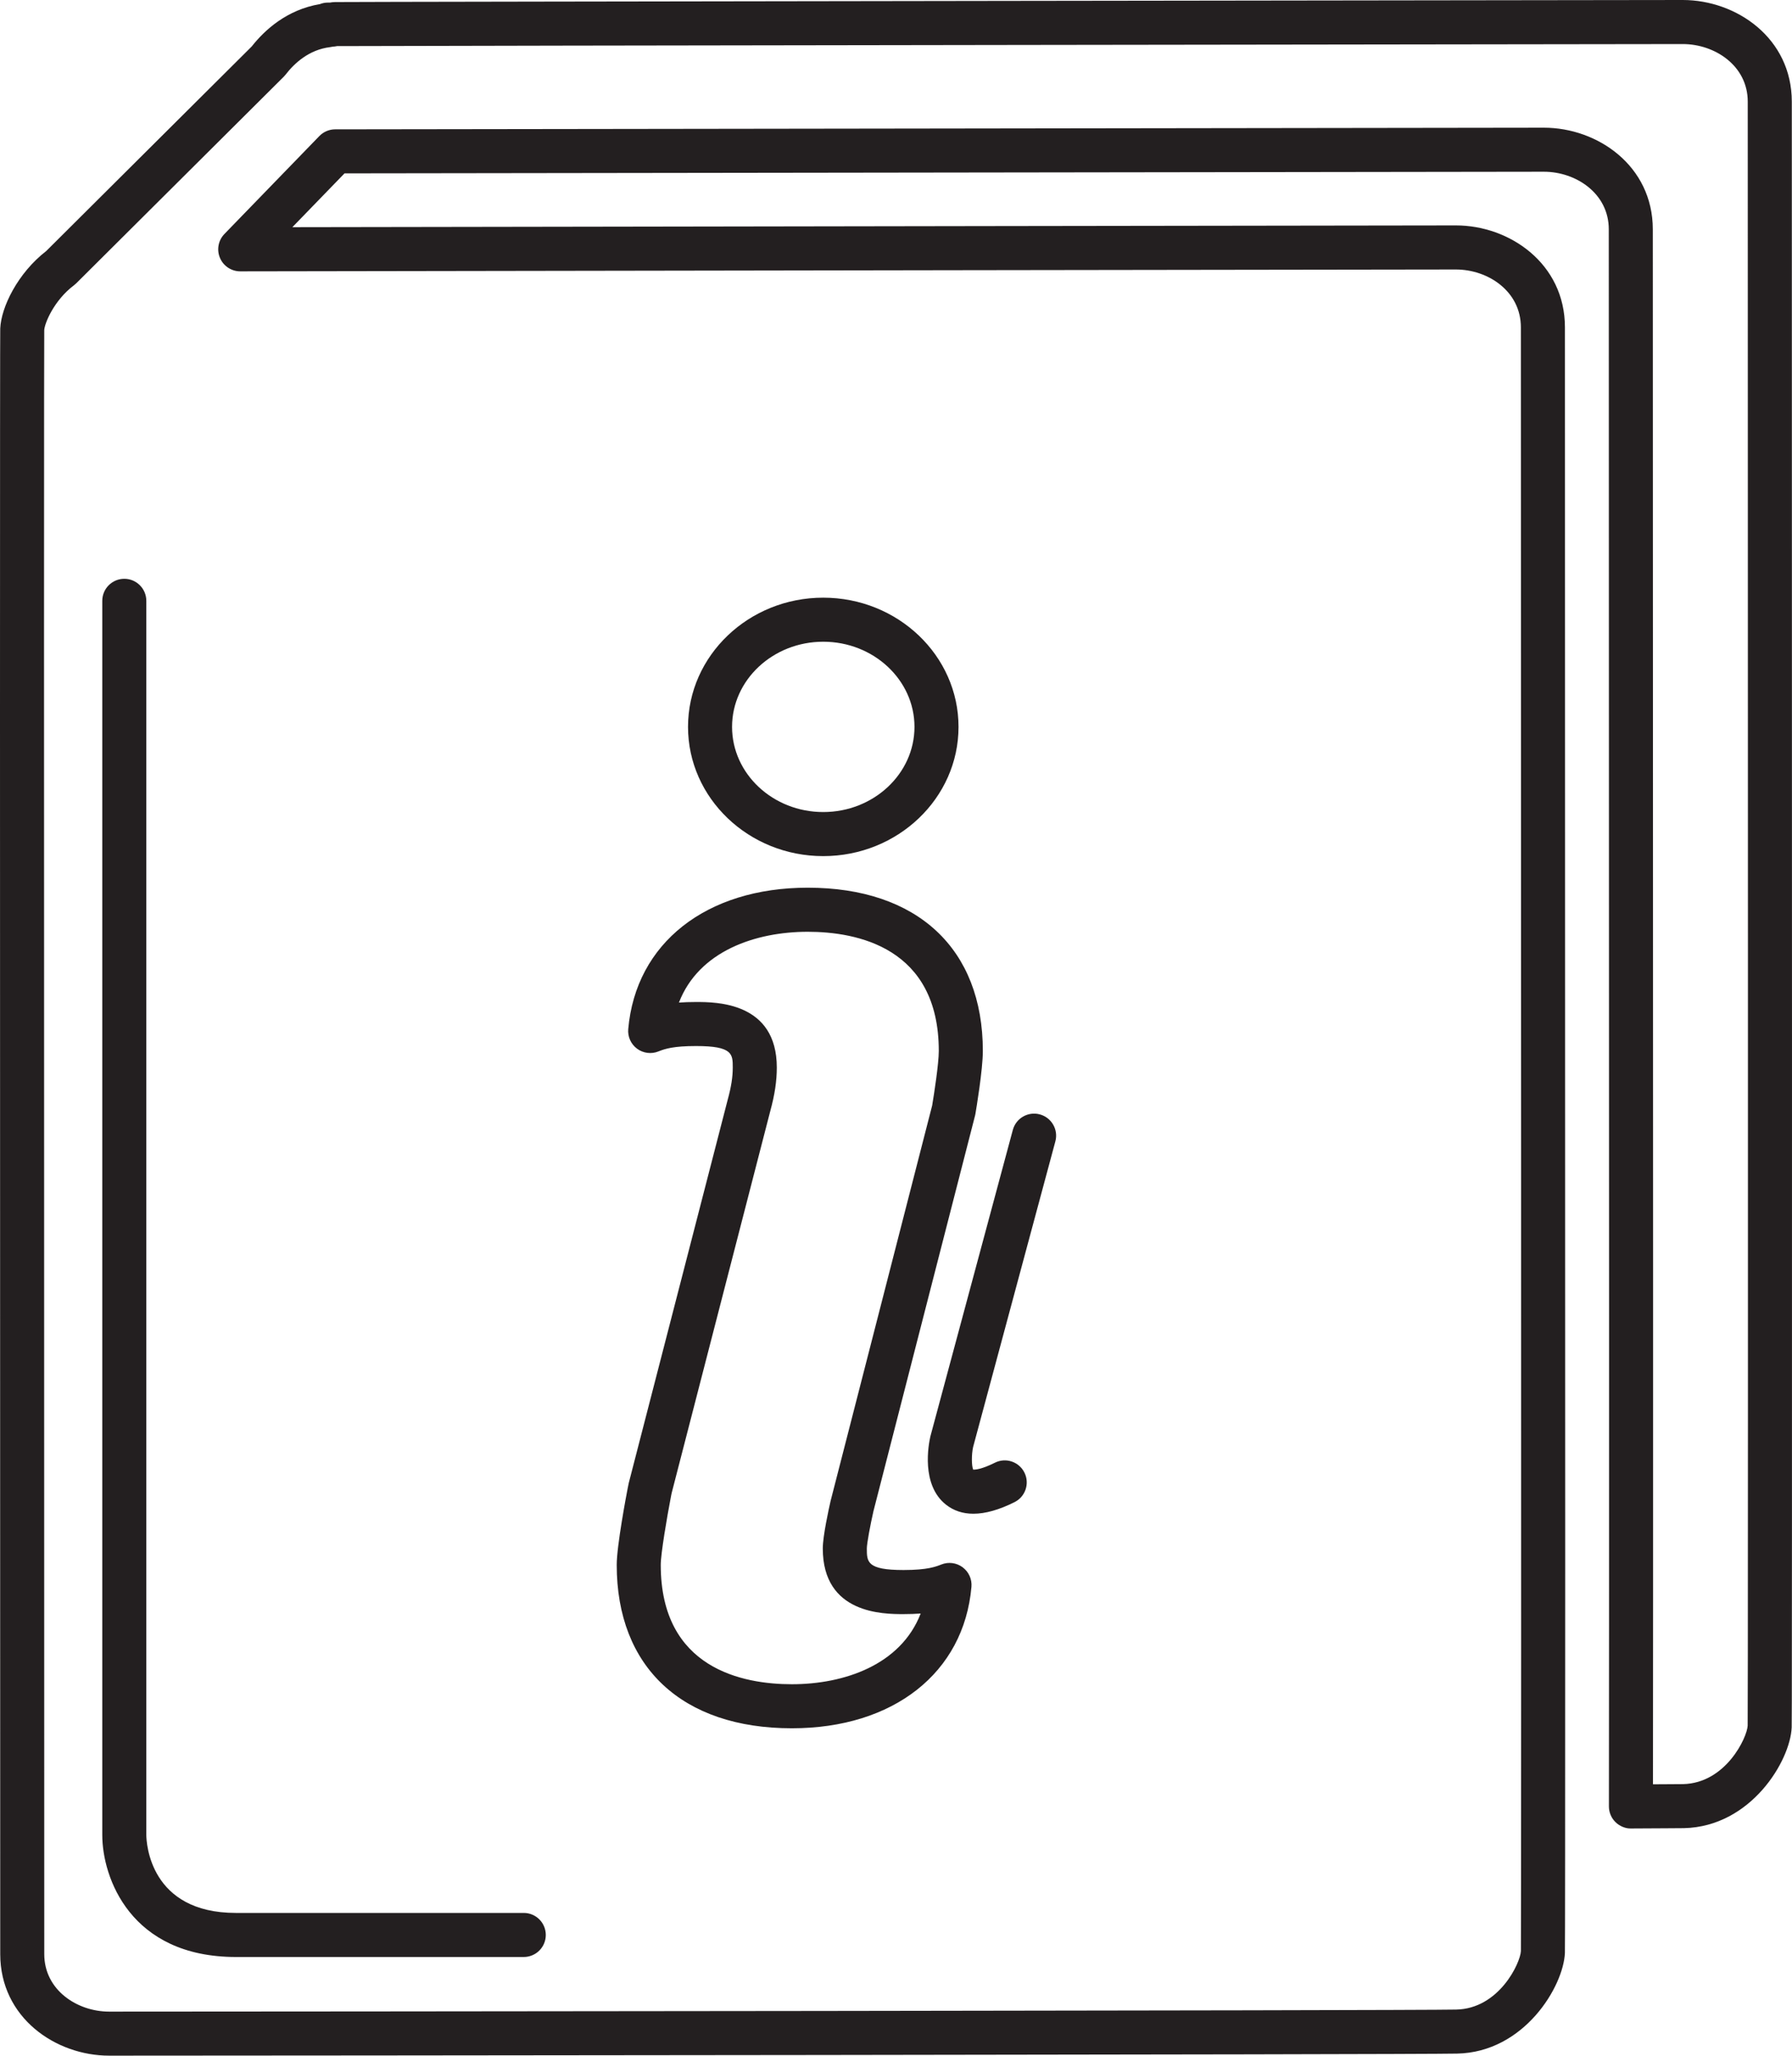 <?xml version="1.0" encoding="iso-8859-1"?>
<!-- Generator: Adobe Illustrator 18.0.0, SVG Export Plug-In . SVG Version: 6.00 Build 0)  -->
<!DOCTYPE svg PUBLIC "-//W3C//DTD SVG 1.1//EN" "http://www.w3.org/Graphics/SVG/1.1/DTD/svg11.dtd">
<svg version="1.1" id="Capa_1" xmlns="http://www.w3.org/2000/svg" xmlns:xlink="http://www.w3.org/1999/xlink" x="0px" y="0px"
	 viewBox="0 0 162.759 186.621" style="enable-background:new 0 0 162.759 186.621;" xml:space="preserve">
<g>
	<path style="fill:#231F20;" d="M162.743,15.452l-0.002-6.222c0-5.777-5.034-9.23-9.901-9.23C151.694,0,31.732,0.156,30.459,0.187
		c-0.198,0-0.366,0.024-0.491,0.048h-0.199c-0.251,0-0.49,0.049-0.711,0.138c-2.984,0.503-4.997,2.326-6.197,3.847L4.204,22.785
		c-2.609,2.022-4.1,5.11-4.182,7.033C-0.006,30.606-0.007,76.5,0.019,170.119l0.002,7.282c0,5.771,5.03,9.22,9.893,9.22
		c12.716,0,118.53-0.095,122.421-0.187c6.1-0.114,9.672-6.102,9.798-9.143c0.035-0.794,0.036-46.692,0.004-140.316l-0.002-7.262
		c0-5.79-5.032-9.249-9.896-9.249c-2.322,0-72.443,0.102-105.684,0.16l4.737-4.885c30.956-0.046,106.441-0.148,108.936-0.148
		c2.896,0,5.89,1.957,5.89,5.23l0.002,6.879c0.028,76.643,0.031,122.498,0.01,136.293c-0.001,0.533,0.211,1.045,0.59,1.421
		c0.379,0.376,0.93,0.605,1.424,0.582l3.114-0.017c0.882-0.004,1.462-0.006,1.69-0.012c6.085-0.135,9.654-6.111,9.782-9.143
		C162.742,156.529,162.78,155.624,162.743,15.452z M158.733,156.657c-0.045,1.064-1.974,5.226-5.876,5.313
		c-0.22,0.005-0.774,0.007-1.617,0.011l-1.108,0.006c0.019-15.891,0.015-61.024-0.013-134.287l-0.002-6.877
		c0-5.778-5.028-9.23-9.89-9.23c-2.597,0-78.325,0.103-109.786,0.149c-0.54,0.001-1.057,0.22-1.433,0.607l-8.624,8.892
		c-0.56,0.577-0.72,1.434-0.405,2.174c0.313,0.739,1.038,1.219,1.841,1.219c0.001,0,0.002,0,0.004,0
		c30.727-0.057,107.975-0.168,110.414-0.168c2.898,0,5.896,1.963,5.896,5.249l0.002,7.263c0.039,114.272,0.021,139.293,0,140.146
		c-0.045,1.068-1.971,5.241-5.886,5.313c-3.878,0.091-109.626,0.186-122.337,0.186c-2.896,0-5.893-1.953-5.893-5.22l-0.002-7.283
		c-0.032-114.373-0.018-139.353,0-140.143c0.025-0.601,0.868-2.698,2.707-4.084c0.073-0.055,0.142-0.115,0.207-0.18L25.771,6.966
		c0.062-0.062,0.119-0.127,0.173-0.196c0.78-1.013,2.118-2.267,4.056-2.493c0.082-0.009,0.161-0.024,0.239-0.043
		c0.052-0.002,0.103-0.006,0.154-0.012c0.077-0.009,0.15-0.021,0.227-0.036C35.169,4.151,151.734,4,152.839,4
		c2.9,0,5.901,1.956,5.901,5.23l0.002,6.223C158.774,130.593,158.754,155.802,158.733,156.657z"/>
	<path style="fill:#231F20;" d="M74.771,77.722c6.775,0,12.287-5.263,12.287-11.732c0-6.469-5.512-11.731-12.287-11.731
		C68,54.258,62.49,59.521,62.49,65.99C62.49,72.459,68,77.722,74.771,77.722z M74.771,58.258c4.569,0,8.287,3.468,8.287,7.731
		s-3.718,7.732-8.287,7.732c-4.566,0-8.281-3.469-8.281-7.732S70.205,58.258,74.771,58.258z"/>
	<path style="fill:#231F20;" d="M71.922,156.901c9.224,0,15.626-5.039,16.31-12.837c0.061-0.692-0.242-1.367-0.801-1.781
		c-0.559-0.415-1.291-0.51-1.937-0.25c-0.466,0.187-1.246,0.5-3.429,0.5c-3.334,0-3.334-0.738-3.334-1.96
		c0-0.45,0.316-2.138,0.6-3.38l9.229-35.914c0.014-0.053,0.024-0.107,0.034-0.161c0.068-0.403,0.673-3.99,0.673-5.708
		c0-9.281-5.945-14.822-15.904-14.822c-9.223,0-15.621,5.039-16.302,12.837c-0.061,0.693,0.244,1.369,0.804,1.783
		c0.561,0.413,1.297,0.506,1.94,0.244c0.582-0.236,1.374-0.488,3.415-0.488c3.334,0,3.334,0.734,3.334,1.951
		c0,0.864-0.139,1.754-0.458,2.917l-8.983,34.783c-0.014,0.053-0.025,0.106-0.034,0.161l-0.075,0.372
		c-0.102,0.525-0.989,5.179-0.989,6.917C56.014,151.355,61.961,156.901,71.922,156.901z M60.935,135.888l0.025-0.128
		c0.015-0.069,0.029-0.137,0.044-0.214l8.957-34.682c0.404-1.473,0.593-2.727,0.593-3.947c0-5.951-5.521-5.951-7.334-5.951
		c-0.579,0-1.094,0.018-1.555,0.051c1.805-4.683,6.965-6.427,11.697-6.427c4.446,0,11.904,1.406,11.904,10.822
		c0,1.14-0.423,3.886-0.603,4.954l-9.221,35.885c-0.167,0.731-0.712,3.204-0.712,4.323c0,5.96,5.521,5.96,7.334,5.96
		c0.58,0,1.095-0.019,1.557-0.053c-1.809,4.679-6.969,6.42-11.7,6.42c-4.447,0-11.908-1.408-11.908-10.834
		C60.014,141.043,60.577,137.746,60.935,135.888z"/>
	<path style="fill:#231F20;" d="M13.289,166.594V54.546c0-1.104-0.896-2-2-2s-2,0.896-2,2v112.048c0,3.829,2.538,11.07,12.138,11.07
		h26.145c1.104,0,2-0.896,2-2s-0.896-2-2-2H21.426C13.604,173.664,13.297,167.306,13.289,166.594z"/>
	<path style="fill:#231F20;" d="M85.92,136.6c0.697,0.549,1.528,0.823,2.487,0.823c1.087,0,2.337-0.352,3.742-1.055
		c0.988-0.494,1.389-1.695,0.895-2.683c-0.493-0.987-1.694-1.39-2.684-0.894c-1.189,0.595-1.762,0.632-1.968,0.631
		c-0.157-0.363-0.159-1.372-0.008-2.058l7.47-27.745c0.287-1.067-0.345-2.164-1.412-2.451c-1.064-0.287-2.164,0.345-2.451,1.411
		l-7.487,27.815C84.338,131.114,83.626,134.795,85.92,136.6z"/>
</g>
<g>
</g>
<g>
</g>
<g>
</g>
<g>
</g>
<g>
</g>
<g>
</g>
<g>
</g>
<g>
</g>
<g>
</g>
<g>
</g>
<g>
</g>
<g>
</g>
<g>
</g>
<g>
</g>
<g>
</g>
</svg>
